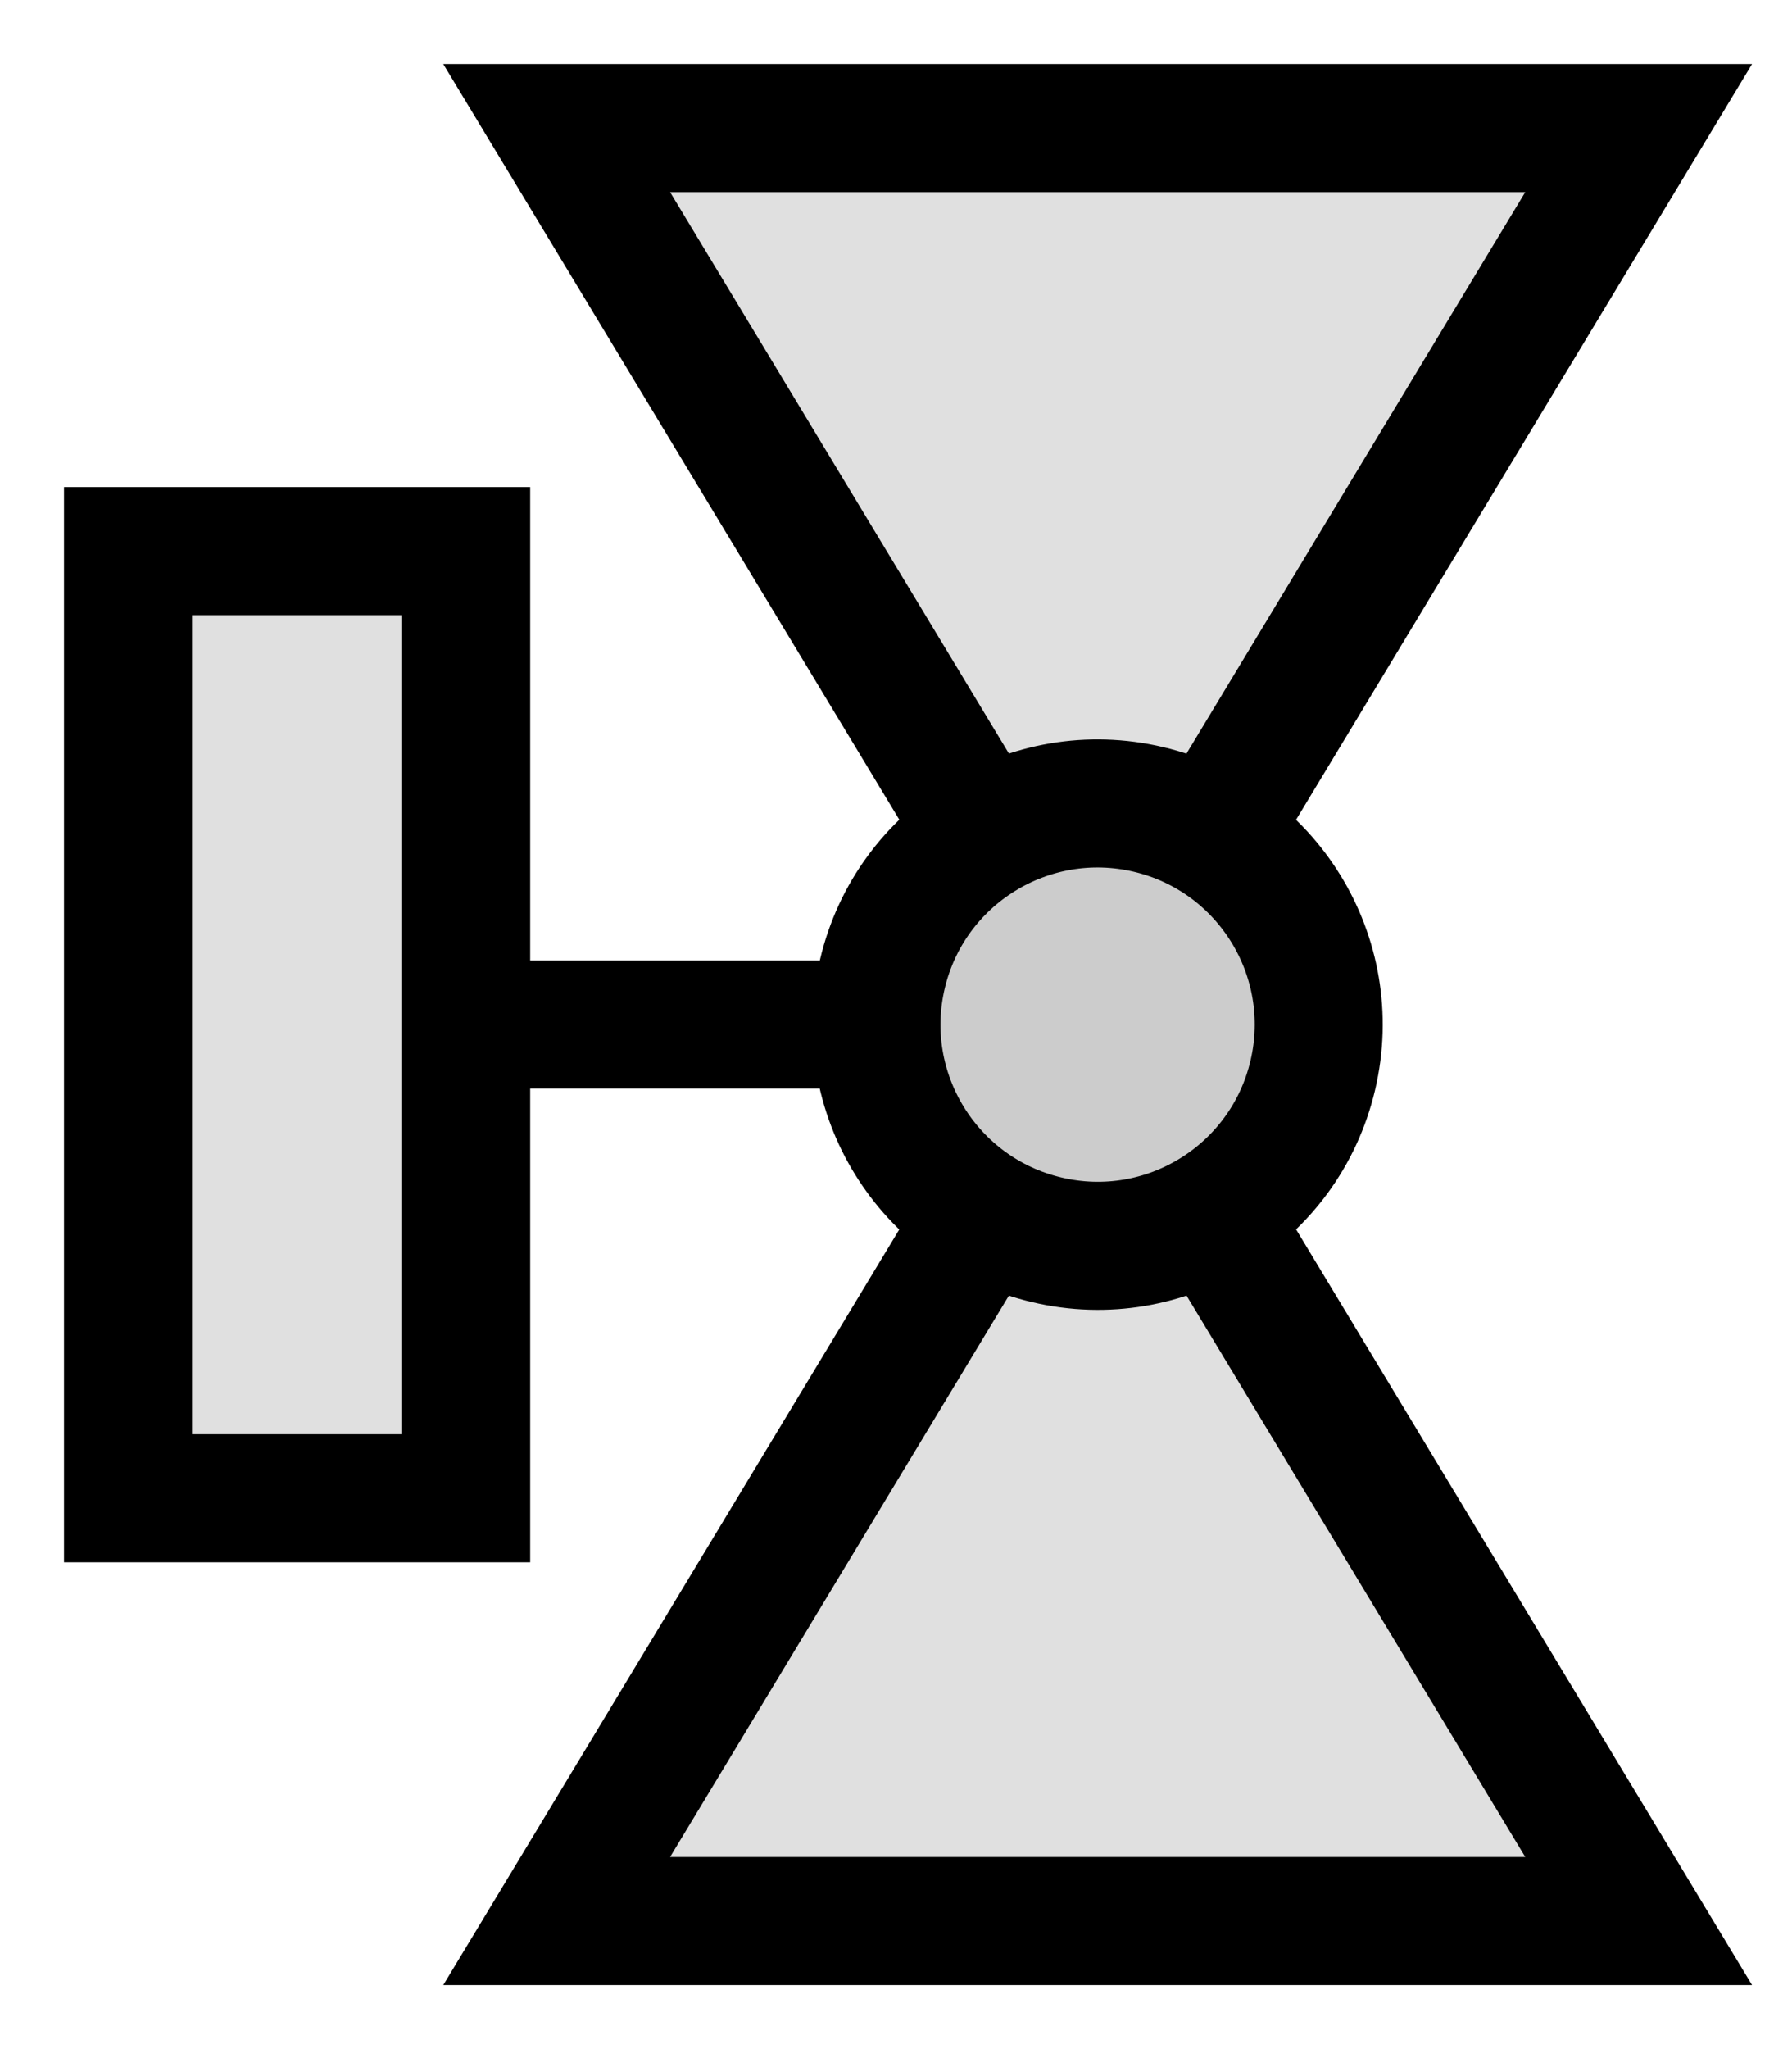 <svg width="14" height="16" viewBox="0 0 14 16" fill="none" xmlns="http://www.w3.org/2000/svg">
<path d="M7.558 8L2.944 8" stroke="black" stroke-miterlimit="10"/>
<path d="M1 4.303L1 11.699L3.642 11.699L3.642 4.303L1 4.303Z" fill="#E0E0E0" stroke="black" stroke-miterlimit="10"/>
<path d="M12.802 15L8.576 8L4.349 15L12.802 15Z" fill="#E0E0E0" stroke="black" stroke-miterlimit="10"/>
<path d="M12.802 1L8.576 8L4.349 1L12.802 1Z" fill="#E0E0E0" stroke="black" stroke-miterlimit="10"/>
<path d="M8.972 6.32C8.043 6.101 7.113 6.676 6.894 7.604C6.675 8.532 7.25 9.462 8.178 9.681C9.106 9.901 10.037 9.326 10.256 8.397C10.475 7.469 9.9 6.539 8.972 6.32Z" fill="#CCCCCC" stroke="black" stroke-miterlimit="10"/>
</svg>
